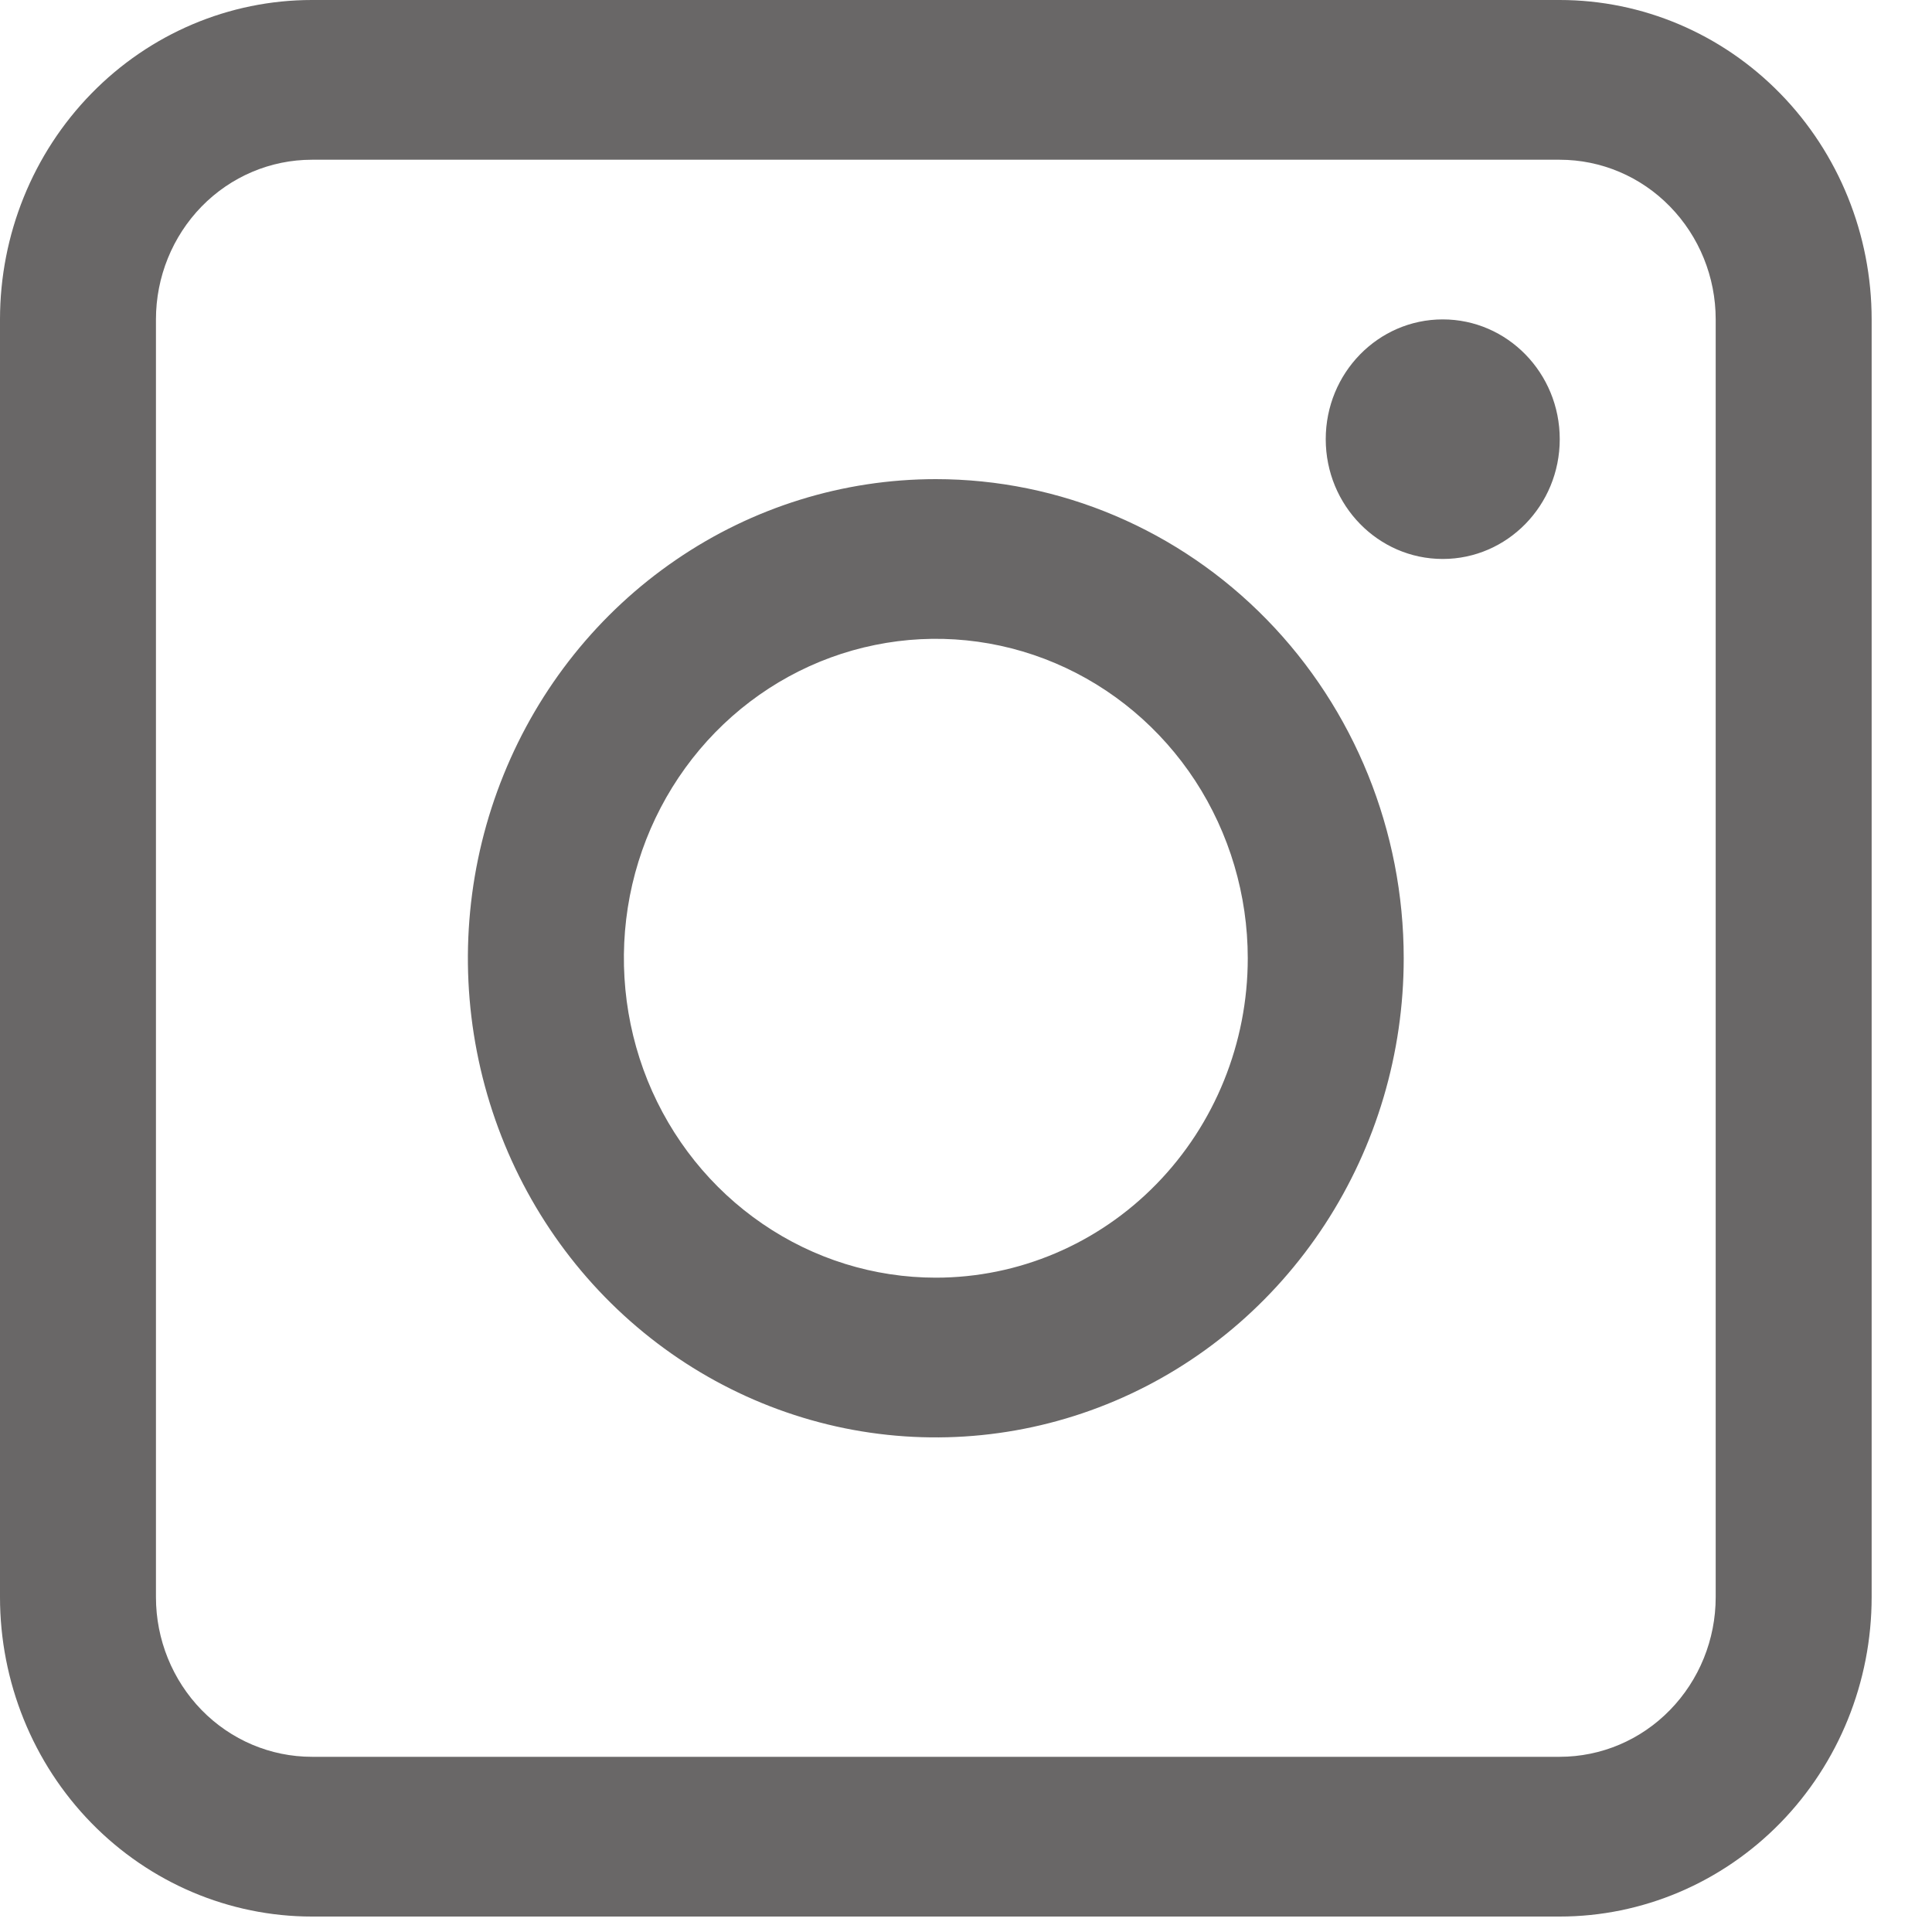 <svg width="25" height="25" viewBox="0 0 25 25" fill="none" xmlns="http://www.w3.org/2000/svg">
<path fill-rule="evenodd" clip-rule="evenodd" d="M20.182 0H4.036C2.966 0 1.939 0.435 1.182 1.211C0.425 1.986 0 3.037 0 4.133V20.667C0 21.763 0.425 22.814 1.182 23.589C1.939 24.364 2.966 24.8 4.036 24.8H20.182C21.253 24.8 22.279 24.364 23.037 23.589C23.794 22.814 24.219 21.763 24.219 20.667V4.133C24.219 3.037 23.794 1.986 23.037 1.211C22.279 0.435 21.253 0 20.182 0ZM22.201 20.667C22.201 21.215 21.988 21.74 21.609 22.128C21.231 22.516 20.718 22.733 20.182 22.733H4.036C3.501 22.733 2.988 22.516 2.609 22.128C2.231 21.74 2.018 21.215 2.018 20.667V4.133C2.018 3.585 2.231 3.06 2.609 2.672C2.988 2.284 3.501 2.067 4.036 2.067H20.182C20.718 2.067 21.231 2.284 21.609 2.672C21.988 3.06 22.201 3.585 22.201 4.133V20.667ZM12.109 6.2C10.912 6.2 9.741 6.563 8.746 7.245C7.75 7.926 6.974 8.894 6.516 10.027C6.057 11.16 5.937 12.407 6.171 13.609C6.405 14.812 6.981 15.917 7.828 16.784C8.675 17.651 9.754 18.241 10.928 18.481C12.103 18.72 13.32 18.597 14.426 18.128C15.533 17.659 16.478 16.864 17.144 15.844C17.809 14.825 18.164 13.626 18.164 12.4C18.164 10.755 17.526 9.178 16.391 8.016C15.255 6.853 13.715 6.2 12.109 6.2ZM12.109 16.533C11.311 16.533 10.531 16.291 9.867 15.836C9.203 15.382 8.686 14.737 8.38 13.982C8.075 13.226 7.995 12.395 8.15 11.593C8.306 10.791 8.691 10.055 9.255 9.477C9.82 8.899 10.539 8.505 11.322 8.346C12.105 8.186 12.916 8.268 13.654 8.581C14.392 8.894 15.022 9.424 15.466 10.103C15.909 10.783 16.146 11.582 16.146 12.4C16.146 13.496 15.721 14.547 14.964 15.322C14.207 16.098 13.18 16.533 12.109 16.533ZM20.183 5.683C20.183 6.539 19.505 7.233 18.669 7.233C17.833 7.233 17.155 6.539 17.155 5.683C17.155 4.827 17.833 4.133 18.669 4.133C19.505 4.133 20.183 4.827 20.183 5.683Z" fill="#696767"/>
</svg>
